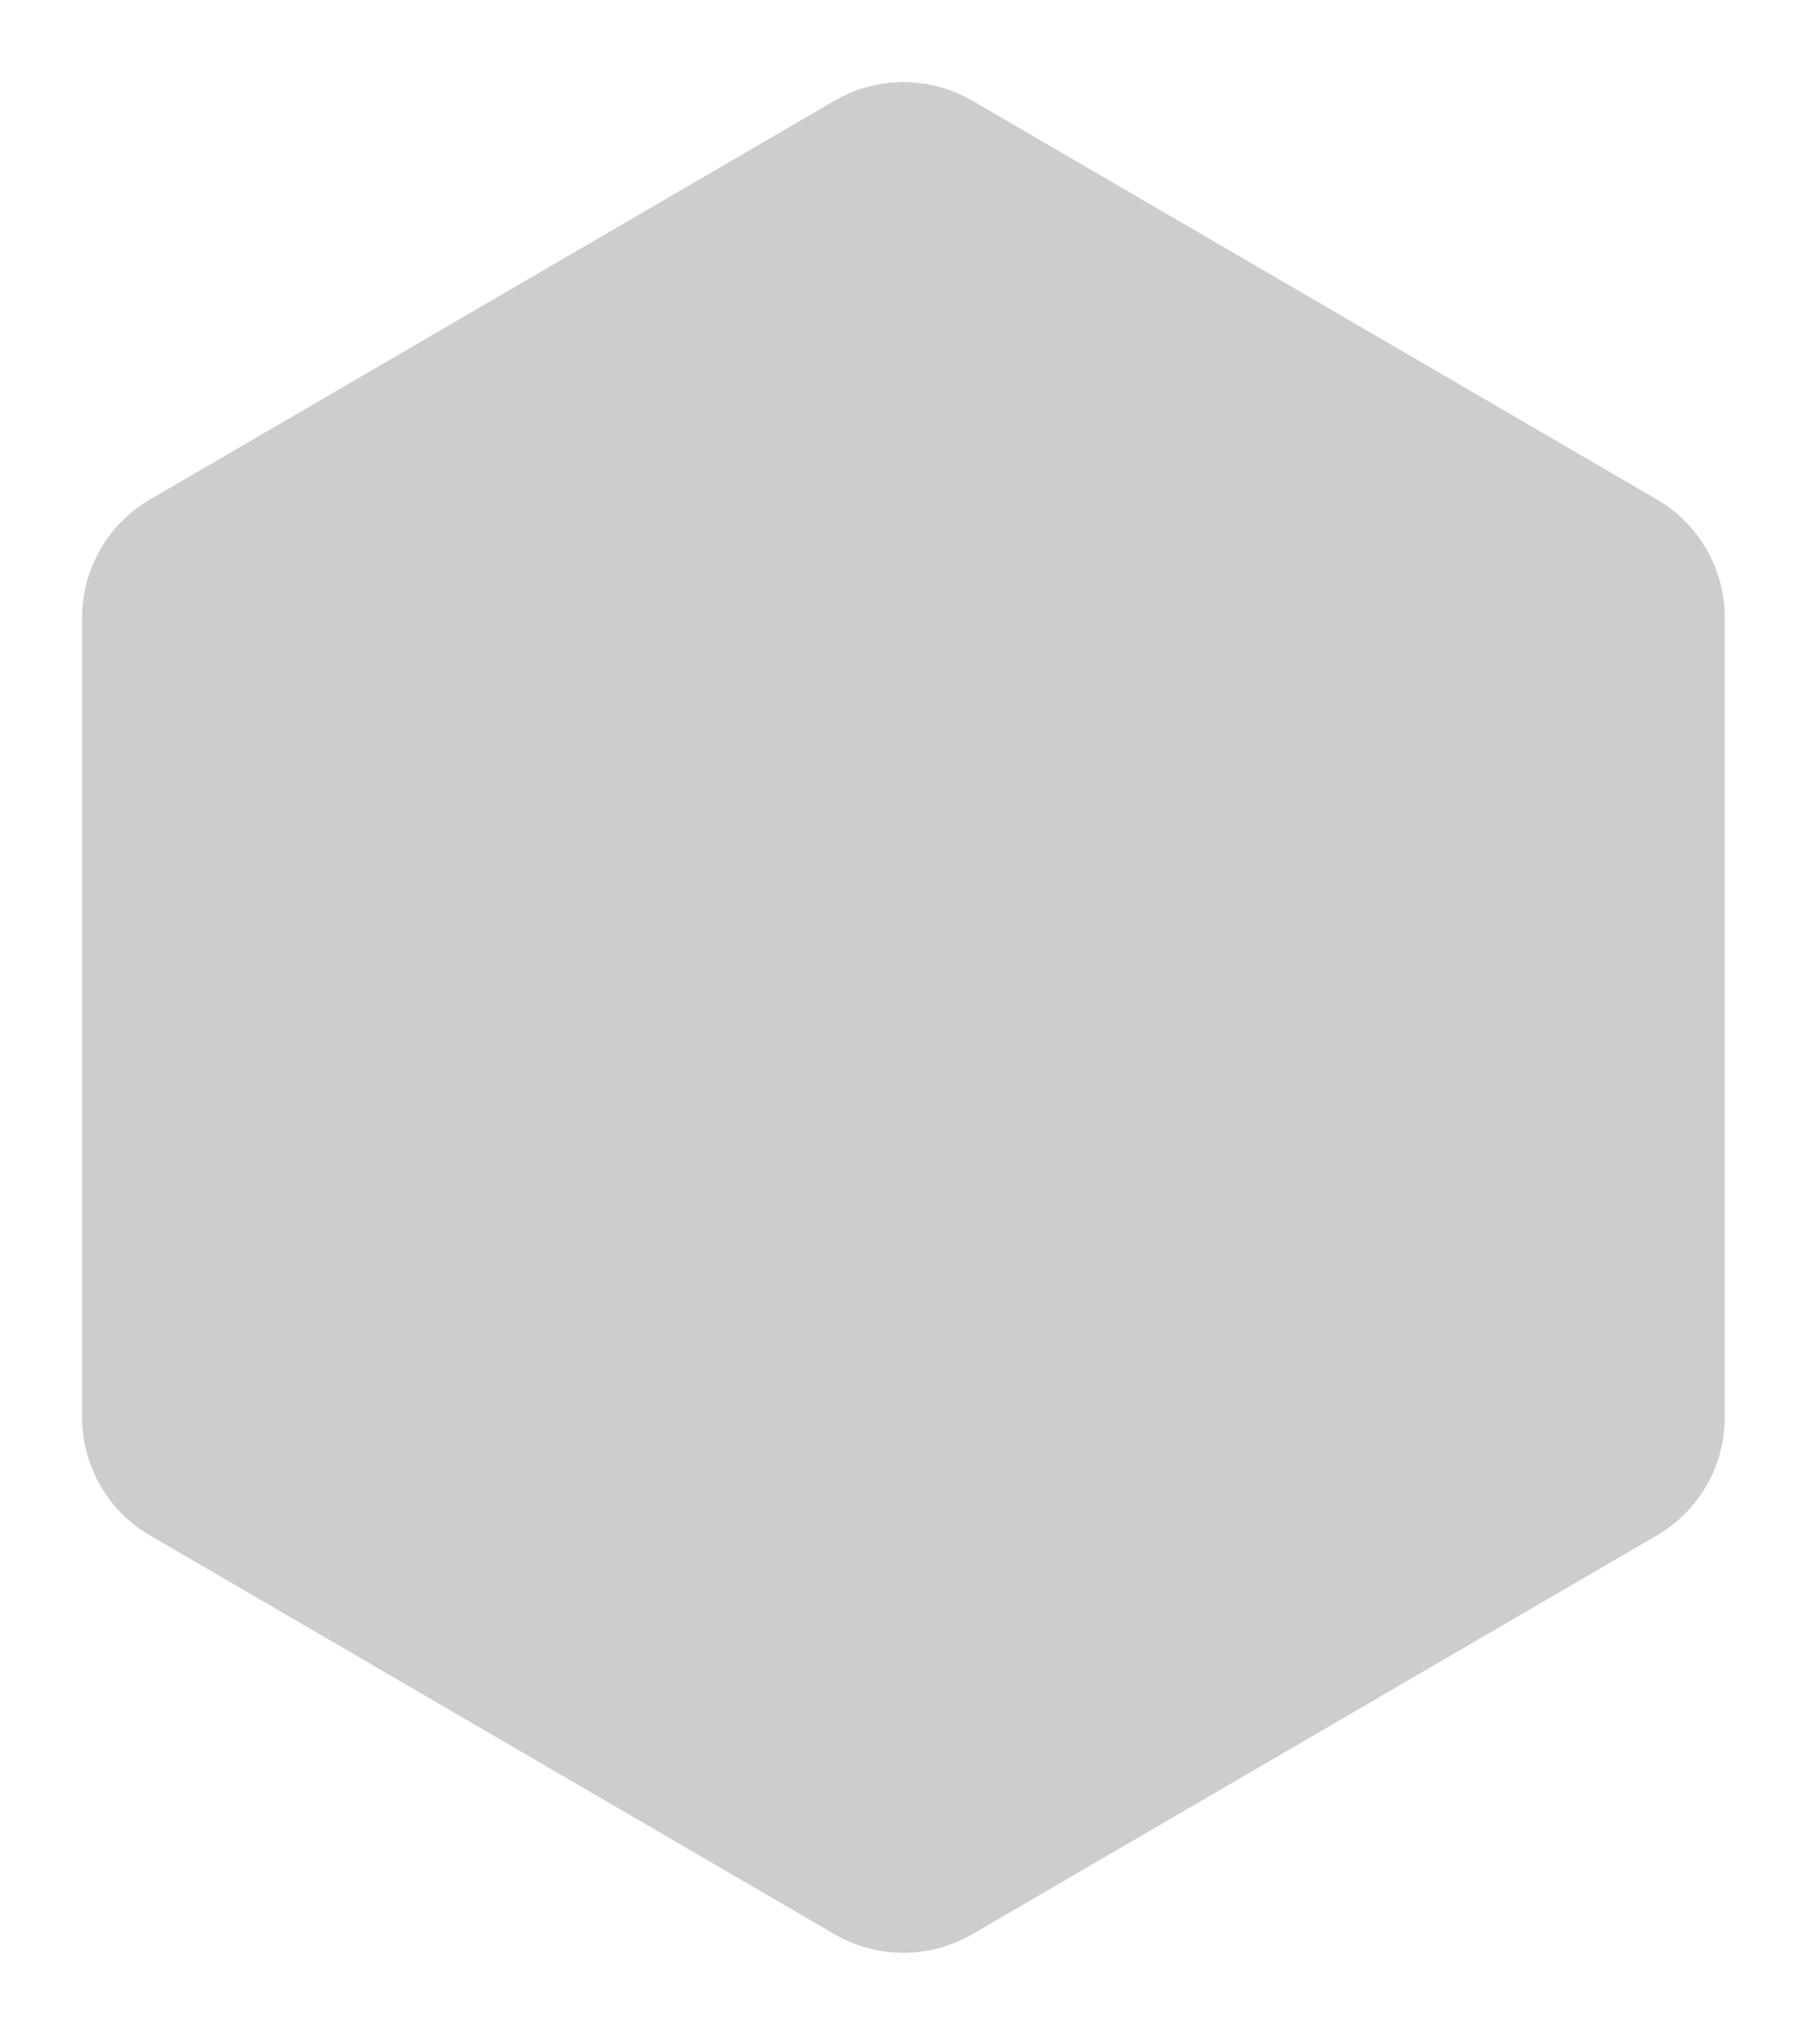<svg xmlns="http://www.w3.org/2000/svg" xmlns:xlink="http://www.w3.org/1999/xlink" width="199" height="224" viewBox="0 0 199 224">
<defs>
    <style>
      .cls-1 {
        fill: #030609;
        fill-opacity: 0.2;
        fill-rule: evenodd;
        filter: url(#filter);
      }
    </style>
    <filter id="filter" x="466" y="563" width="199" height="224" filterUnits="userSpaceOnUse">
      <feOffset result="offset" in="SourceAlpha"/>
      <feGaussianBlur result="blur" stdDeviation="3.162"/>
      <feFlood result="flood" flood-opacity="0.05"/>
      <feComposite result="composite" operator="in" in2="blur"/>
      <feBlend result="blend" in="SourceGraphic"/>
    </filter>
  </defs>
  <path id="Outer" class="cls-1" d="M565,572a15.01,15.01,0,0,0-7.558,2.041l-75,43.693A14.976,14.976,0,0,0,475,630.671v87.655a14.976,14.976,0,0,0,7.442,12.94l75,43.694a15.021,15.021,0,0,0,15.116,0l75-43.694A14.978,14.978,0,0,0,655,718.326V630.671a14.978,14.978,0,0,0-7.442-12.94l-75-43.693A15.01,15.01,0,0,0,565,572" transform="translate(-466 -563)"/>
</svg>
